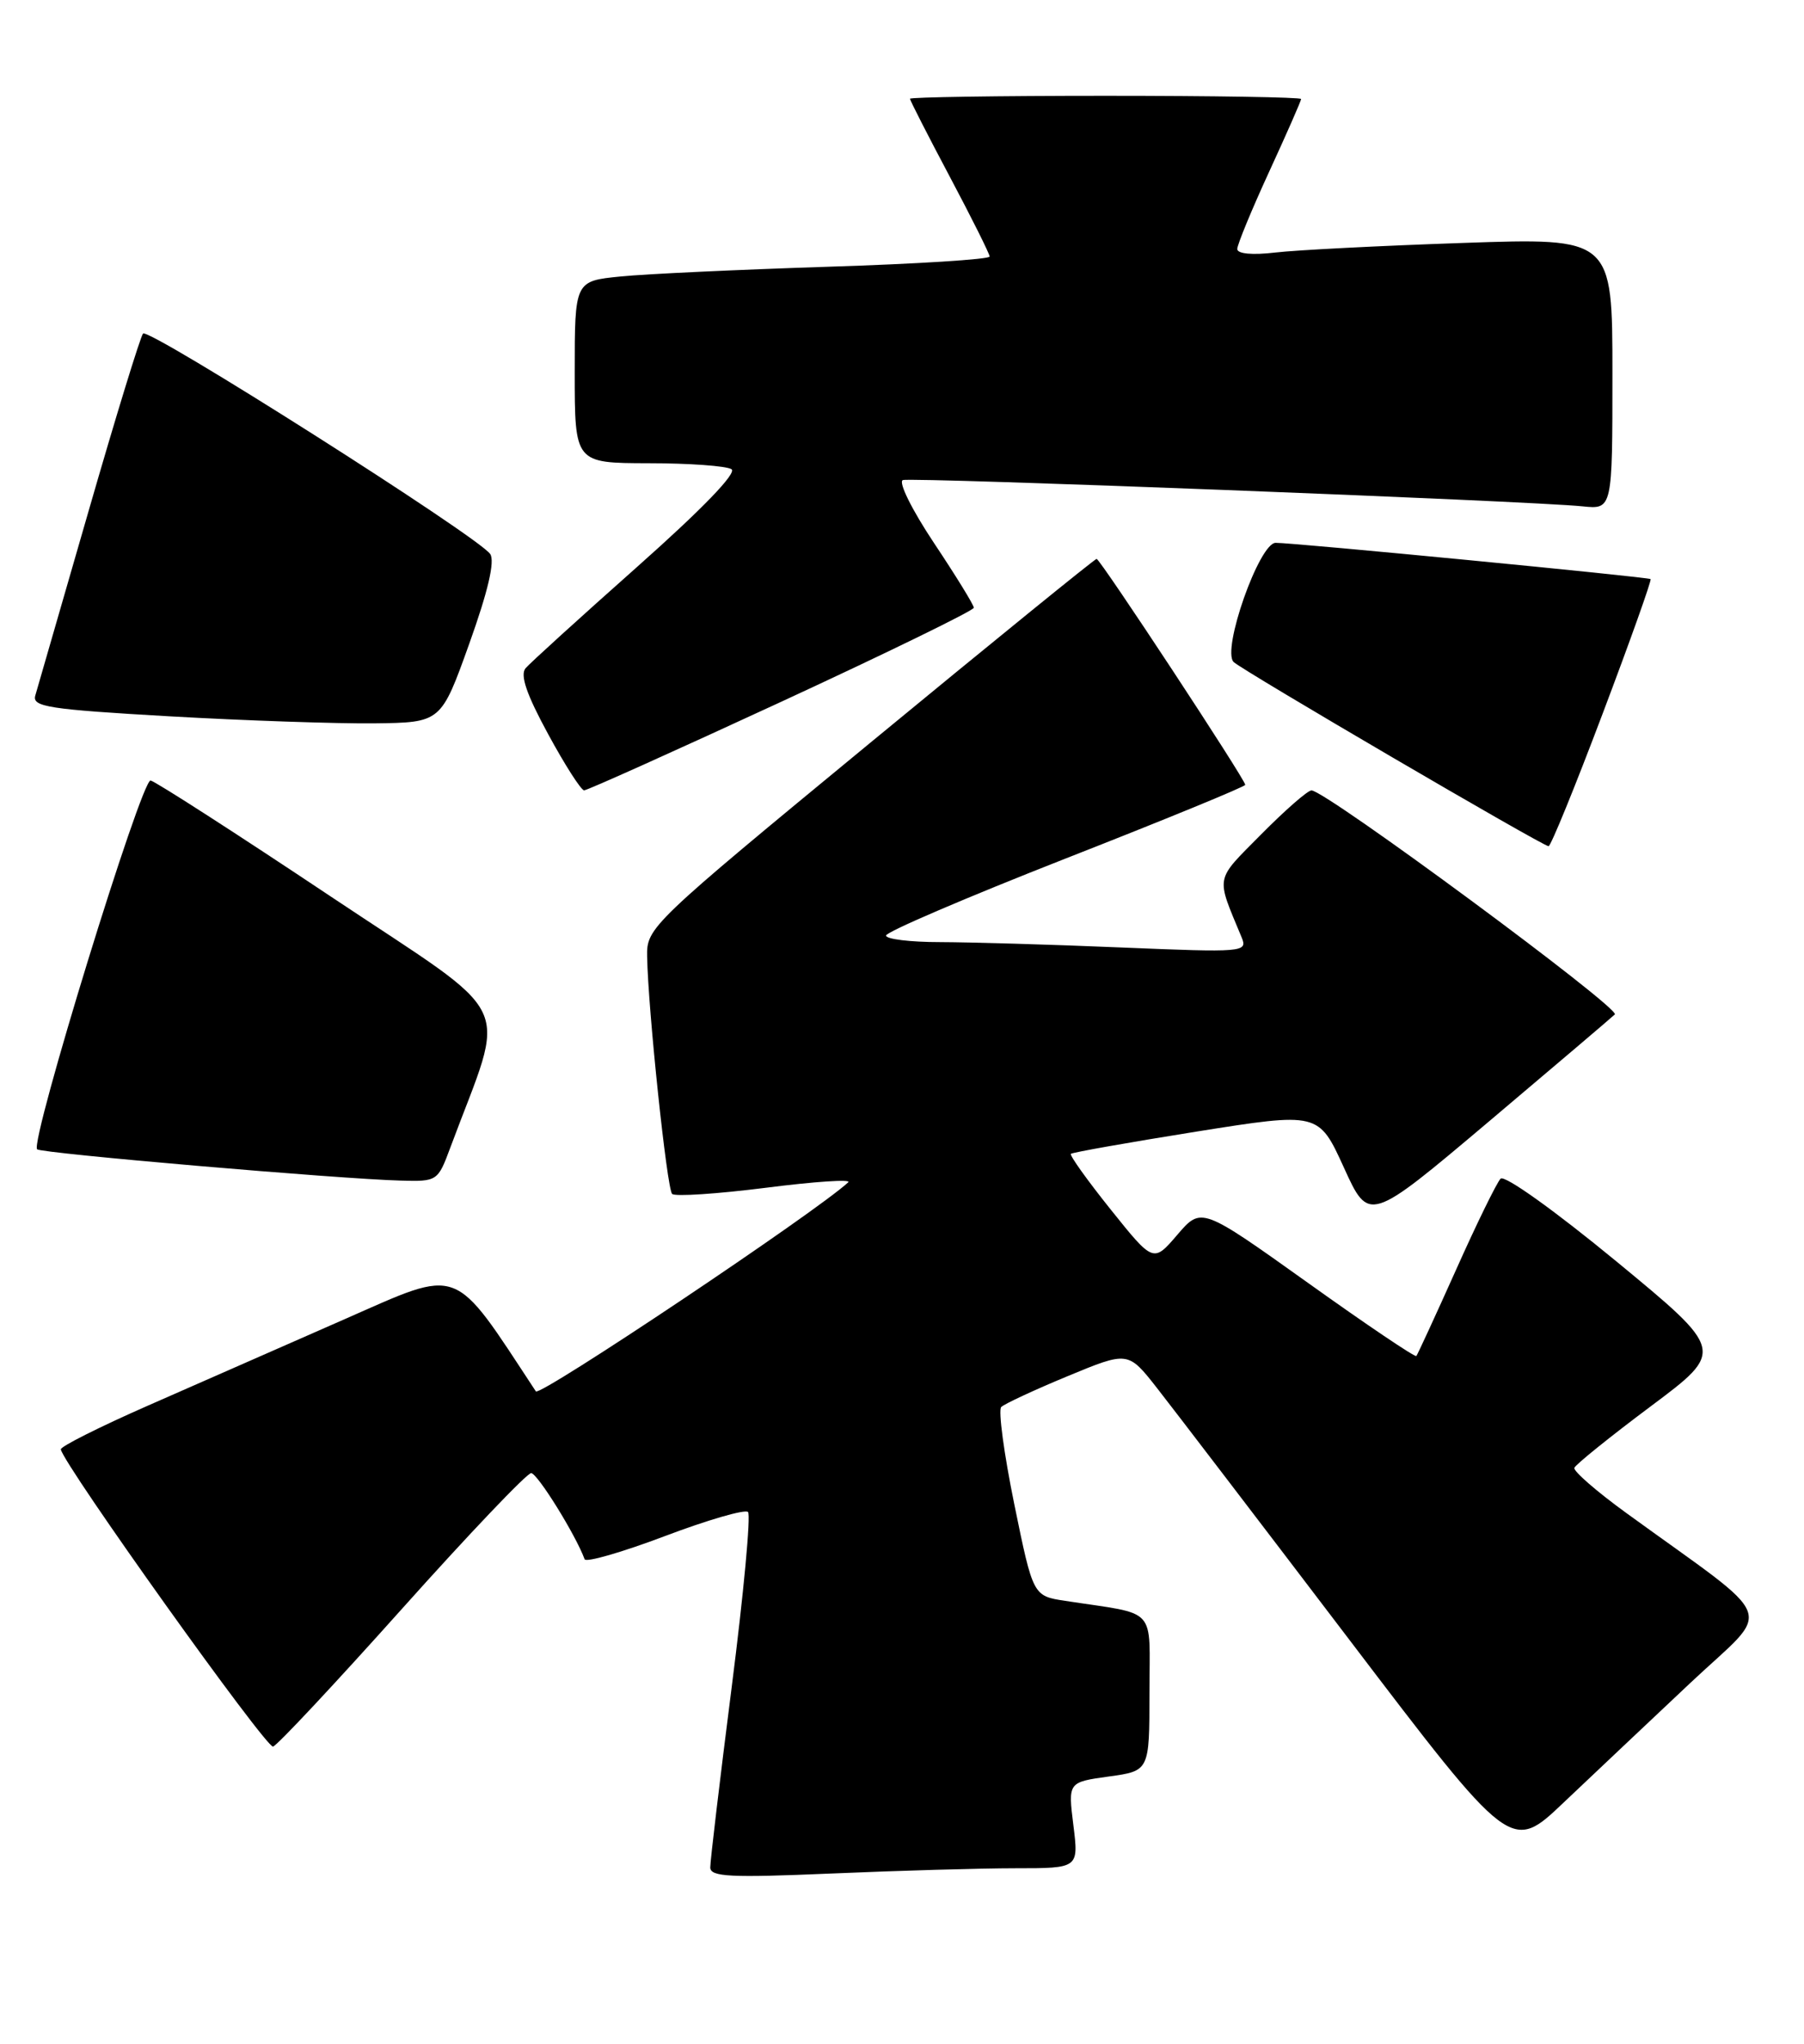<?xml version="1.0" encoding="UTF-8" standalone="no"?>
<!DOCTYPE svg PUBLIC "-//W3C//DTD SVG 1.1//EN" "http://www.w3.org/Graphics/SVG/1.1/DTD/svg11.dtd" >
<svg xmlns="http://www.w3.org/2000/svg" xmlns:xlink="http://www.w3.org/1999/xlink" version="1.1" viewBox="0 0 226 256">
 <g >
 <path fill="currentColor"
d=" M 127.23 234.00 C 135.14 234.00 135.14 234.00 134.47 228.61 C 133.80 223.22 133.80 223.22 138.90 222.51 C 144.00 221.81 144.00 221.81 144.00 212.02 C 144.00 201.03 145.17 202.31 133.46 200.51 C 129.42 199.90 129.42 199.90 127.07 188.42 C 125.78 182.11 125.04 176.63 125.43 176.23 C 125.83 175.84 129.56 174.10 133.74 172.37 C 141.32 169.23 141.32 169.23 144.95 173.86 C 146.95 176.41 157.75 190.54 168.95 205.26 C 189.31 232.03 189.31 232.03 195.90 225.76 C 199.53 222.32 206.67 215.58 211.76 210.79 C 222.16 201.00 223.14 203.59 203.73 189.50 C 200.01 186.80 197.09 184.26 197.23 183.85 C 197.38 183.44 201.68 179.97 206.79 176.15 C 216.09 169.20 216.09 169.20 202.47 157.97 C 194.77 151.63 188.48 147.13 187.99 147.63 C 187.52 148.11 185.01 153.22 182.43 159.00 C 179.84 164.78 177.59 169.65 177.44 169.84 C 177.28 170.03 171.16 165.90 163.83 160.66 C 150.50 151.15 150.50 151.15 147.49 154.66 C 144.49 158.16 144.49 158.16 139.15 151.50 C 136.22 147.84 133.97 144.70 134.16 144.52 C 134.35 144.34 141.41 143.09 149.85 141.74 C 165.19 139.30 165.19 139.30 168.35 146.22 C 171.50 153.15 171.50 153.15 186.50 140.49 C 194.75 133.52 201.86 127.48 202.30 127.06 C 203.07 126.33 166.07 99.00 164.30 99.00 C 163.82 99.00 160.99 101.48 158.00 104.50 C 152.13 110.44 152.30 109.57 155.55 117.41 C 156.31 119.27 155.84 119.31 140.42 118.67 C 131.66 118.30 121.46 118.01 117.75 118.00 C 114.04 118.00 111.00 117.63 111.00 117.18 C 111.00 116.72 121.12 112.39 133.50 107.53 C 145.88 102.68 156.00 98.53 156.00 98.30 C 156.00 97.63 137.82 70.00 137.38 70.00 C 137.16 70.00 124.38 80.38 108.99 93.06 C 81.41 115.79 81.00 116.18 81.07 119.81 C 81.19 126.49 83.55 148.88 84.20 149.54 C 84.55 149.89 89.83 149.54 95.94 148.77 C 102.04 147.99 106.69 147.68 106.27 148.08 C 102.26 151.80 67.60 174.99 67.13 174.27 C 56.60 158.27 57.90 158.76 43.15 165.24 C 35.64 168.54 24.55 173.42 18.50 176.07 C 12.45 178.73 7.55 181.19 7.62 181.54 C 8.00 183.51 33.37 219.04 34.21 218.76 C 34.77 218.58 42.05 210.79 50.40 201.46 C 58.75 192.13 66.02 184.50 66.54 184.51 C 67.32 184.51 72.13 192.26 73.24 195.30 C 73.40 195.73 77.92 194.43 83.29 192.40 C 88.65 190.37 93.35 189.01 93.71 189.38 C 94.08 189.75 93.16 199.60 91.67 211.27 C 90.18 222.95 88.97 233.13 88.98 233.91 C 89.00 235.08 91.49 235.20 104.16 234.66 C 112.50 234.30 122.88 234.00 127.23 234.00 Z  M 56.41 143.75 C 63.50 124.68 65.12 128.09 41.41 112.27 C 29.66 104.43 19.51 97.90 18.87 97.76 C 17.73 97.51 3.74 142.97 4.65 143.95 C 5.11 144.45 42.51 147.67 50.17 147.87 C 54.78 148.00 54.85 147.95 56.41 143.75 Z  M 200.78 89.37 C 204.24 80.22 206.94 72.64 206.78 72.53 C 206.41 72.27 162.01 67.97 159.81 67.99 C 157.75 68.00 153.02 81.44 154.55 82.92 C 155.65 83.98 193.25 105.97 194.00 105.99 C 194.28 105.99 197.33 98.51 200.78 89.37 Z  M 97.93 87.87 C 111.17 81.75 122.00 76.46 122.00 76.12 C 122.00 75.78 119.75 72.12 117.00 68.00 C 114.23 63.84 112.50 60.34 113.11 60.13 C 114.25 59.75 191.64 62.74 198.25 63.42 C 202.00 63.81 202.00 63.81 202.00 46.80 C 202.00 29.78 202.00 29.78 183.25 30.43 C 172.94 30.78 162.36 31.32 159.75 31.63 C 156.89 31.97 155.00 31.79 155.00 31.19 C 155.00 30.65 156.80 26.28 159.00 21.50 C 161.20 16.72 163.00 12.62 163.00 12.40 C 163.00 12.18 151.97 12.00 138.50 12.00 C 125.03 12.00 114.00 12.17 114.00 12.37 C 114.00 12.57 116.24 16.96 118.98 22.12 C 121.72 27.28 123.97 31.79 123.98 32.13 C 123.99 32.48 114.89 33.06 103.75 33.41 C 92.61 33.77 80.91 34.31 77.75 34.63 C 72.00 35.20 72.00 35.20 72.00 46.60 C 72.00 58.00 72.00 58.00 81.25 58.02 C 86.34 58.02 91.01 58.36 91.64 58.77 C 92.36 59.23 87.93 63.80 79.82 71.00 C 72.69 77.33 66.40 83.04 65.84 83.70 C 65.13 84.55 65.97 86.99 68.67 91.95 C 70.77 95.82 72.80 98.99 73.18 98.99 C 73.55 99.00 84.69 93.99 97.93 87.87 Z  M 58.79 80.62 C 61.14 74.06 62.02 70.29 61.41 69.39 C 59.96 67.24 18.60 40.99 17.92 41.78 C 17.58 42.18 14.51 52.17 11.10 64.00 C 7.69 75.83 4.68 86.23 4.42 87.12 C 4.01 88.53 6.07 88.85 21.23 89.72 C 30.73 90.26 42.27 90.65 46.87 90.60 C 55.25 90.50 55.25 90.50 58.79 80.62 Z "/>
</g>
</svg>
